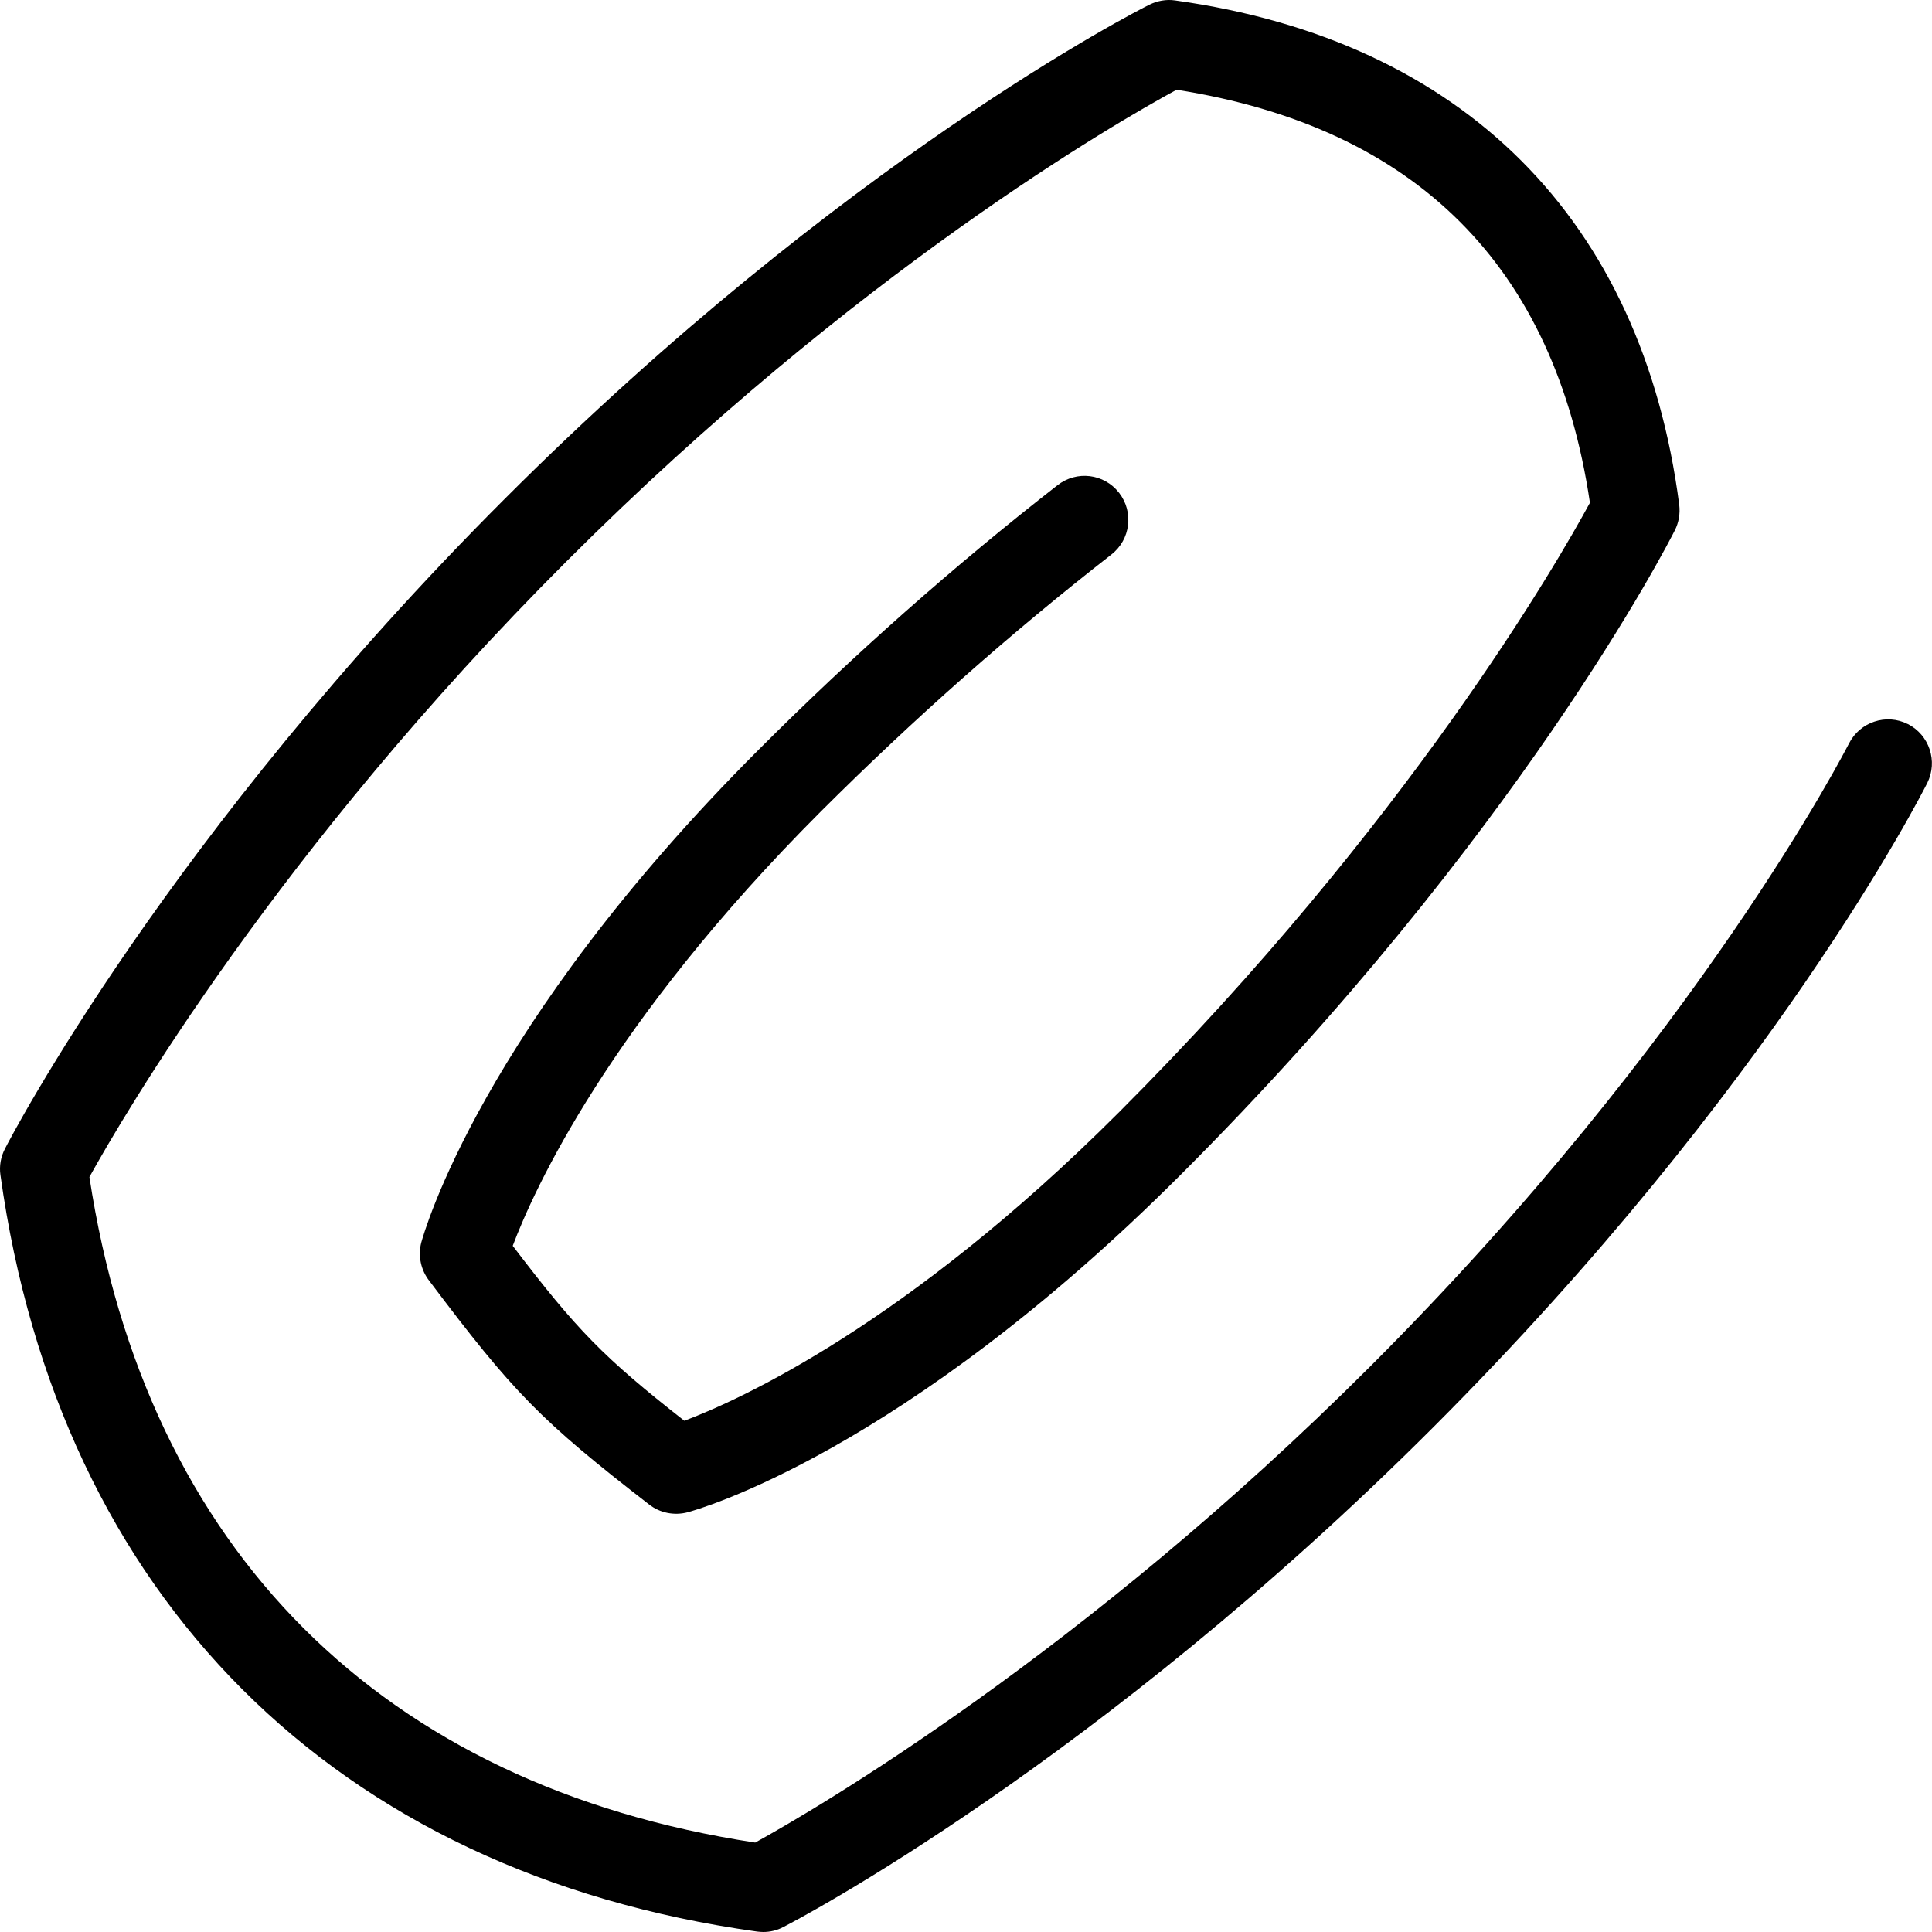<svg width="18" height="18" viewBox="0 0 18 18" fill="none" xmlns="http://www.w3.org/2000/svg">
<path d="M17.775 6.746C17.574 6.644 17.328 6.726 17.226 6.928C17.212 6.955 15.83 9.667 12.774 12.723C10.087 15.41 7.588 16.862 7.036 17.167C3.56 16.637 1.363 14.441 0.833 10.966C1.139 10.414 2.59 7.916 5.279 5.229C7.985 2.523 10.422 1.129 10.962 0.836C13.192 1.187 14.486 2.481 14.813 4.684C14.521 5.223 13.118 7.67 10.42 10.368C8.446 12.341 6.891 13.043 6.376 13.237C5.624 12.648 5.374 12.392 4.777 11.607C4.97 11.094 5.672 9.537 7.648 7.56C8.507 6.703 9.417 5.897 10.355 5.166C10.533 5.027 10.565 4.77 10.426 4.591C10.286 4.412 10.031 4.381 9.852 4.521C8.888 5.272 7.953 6.1 7.071 6.982C4.477 9.576 3.948 11.496 3.925 11.576C3.892 11.702 3.922 11.835 4.001 11.935C4.787 12.98 5.038 13.235 6.049 14.018C6.149 14.096 6.282 14.122 6.405 14.09C6.485 14.069 8.405 13.54 11 10.945C14.143 7.803 15.546 5.056 15.604 4.941C15.641 4.868 15.655 4.785 15.645 4.703C15.299 2.046 13.632 0.377 10.948 0.004C10.866 -0.008 10.783 0.007 10.708 0.044C10.593 0.101 7.859 1.492 4.702 4.648C1.571 7.778 0.106 10.585 0.046 10.703C0.007 10.778 -0.008 10.864 0.004 10.947C0.55 14.879 3.121 17.448 7.054 17.996C7.073 17.998 7.092 18 7.111 18C7.175 18 7.24 17.985 7.298 17.954C7.416 17.894 10.223 16.428 13.351 13.3C16.507 10.144 17.898 7.41 17.956 7.295C18.057 7.092 17.975 6.847 17.774 6.745L17.775 6.746Z" fill="black"/>
</svg>
